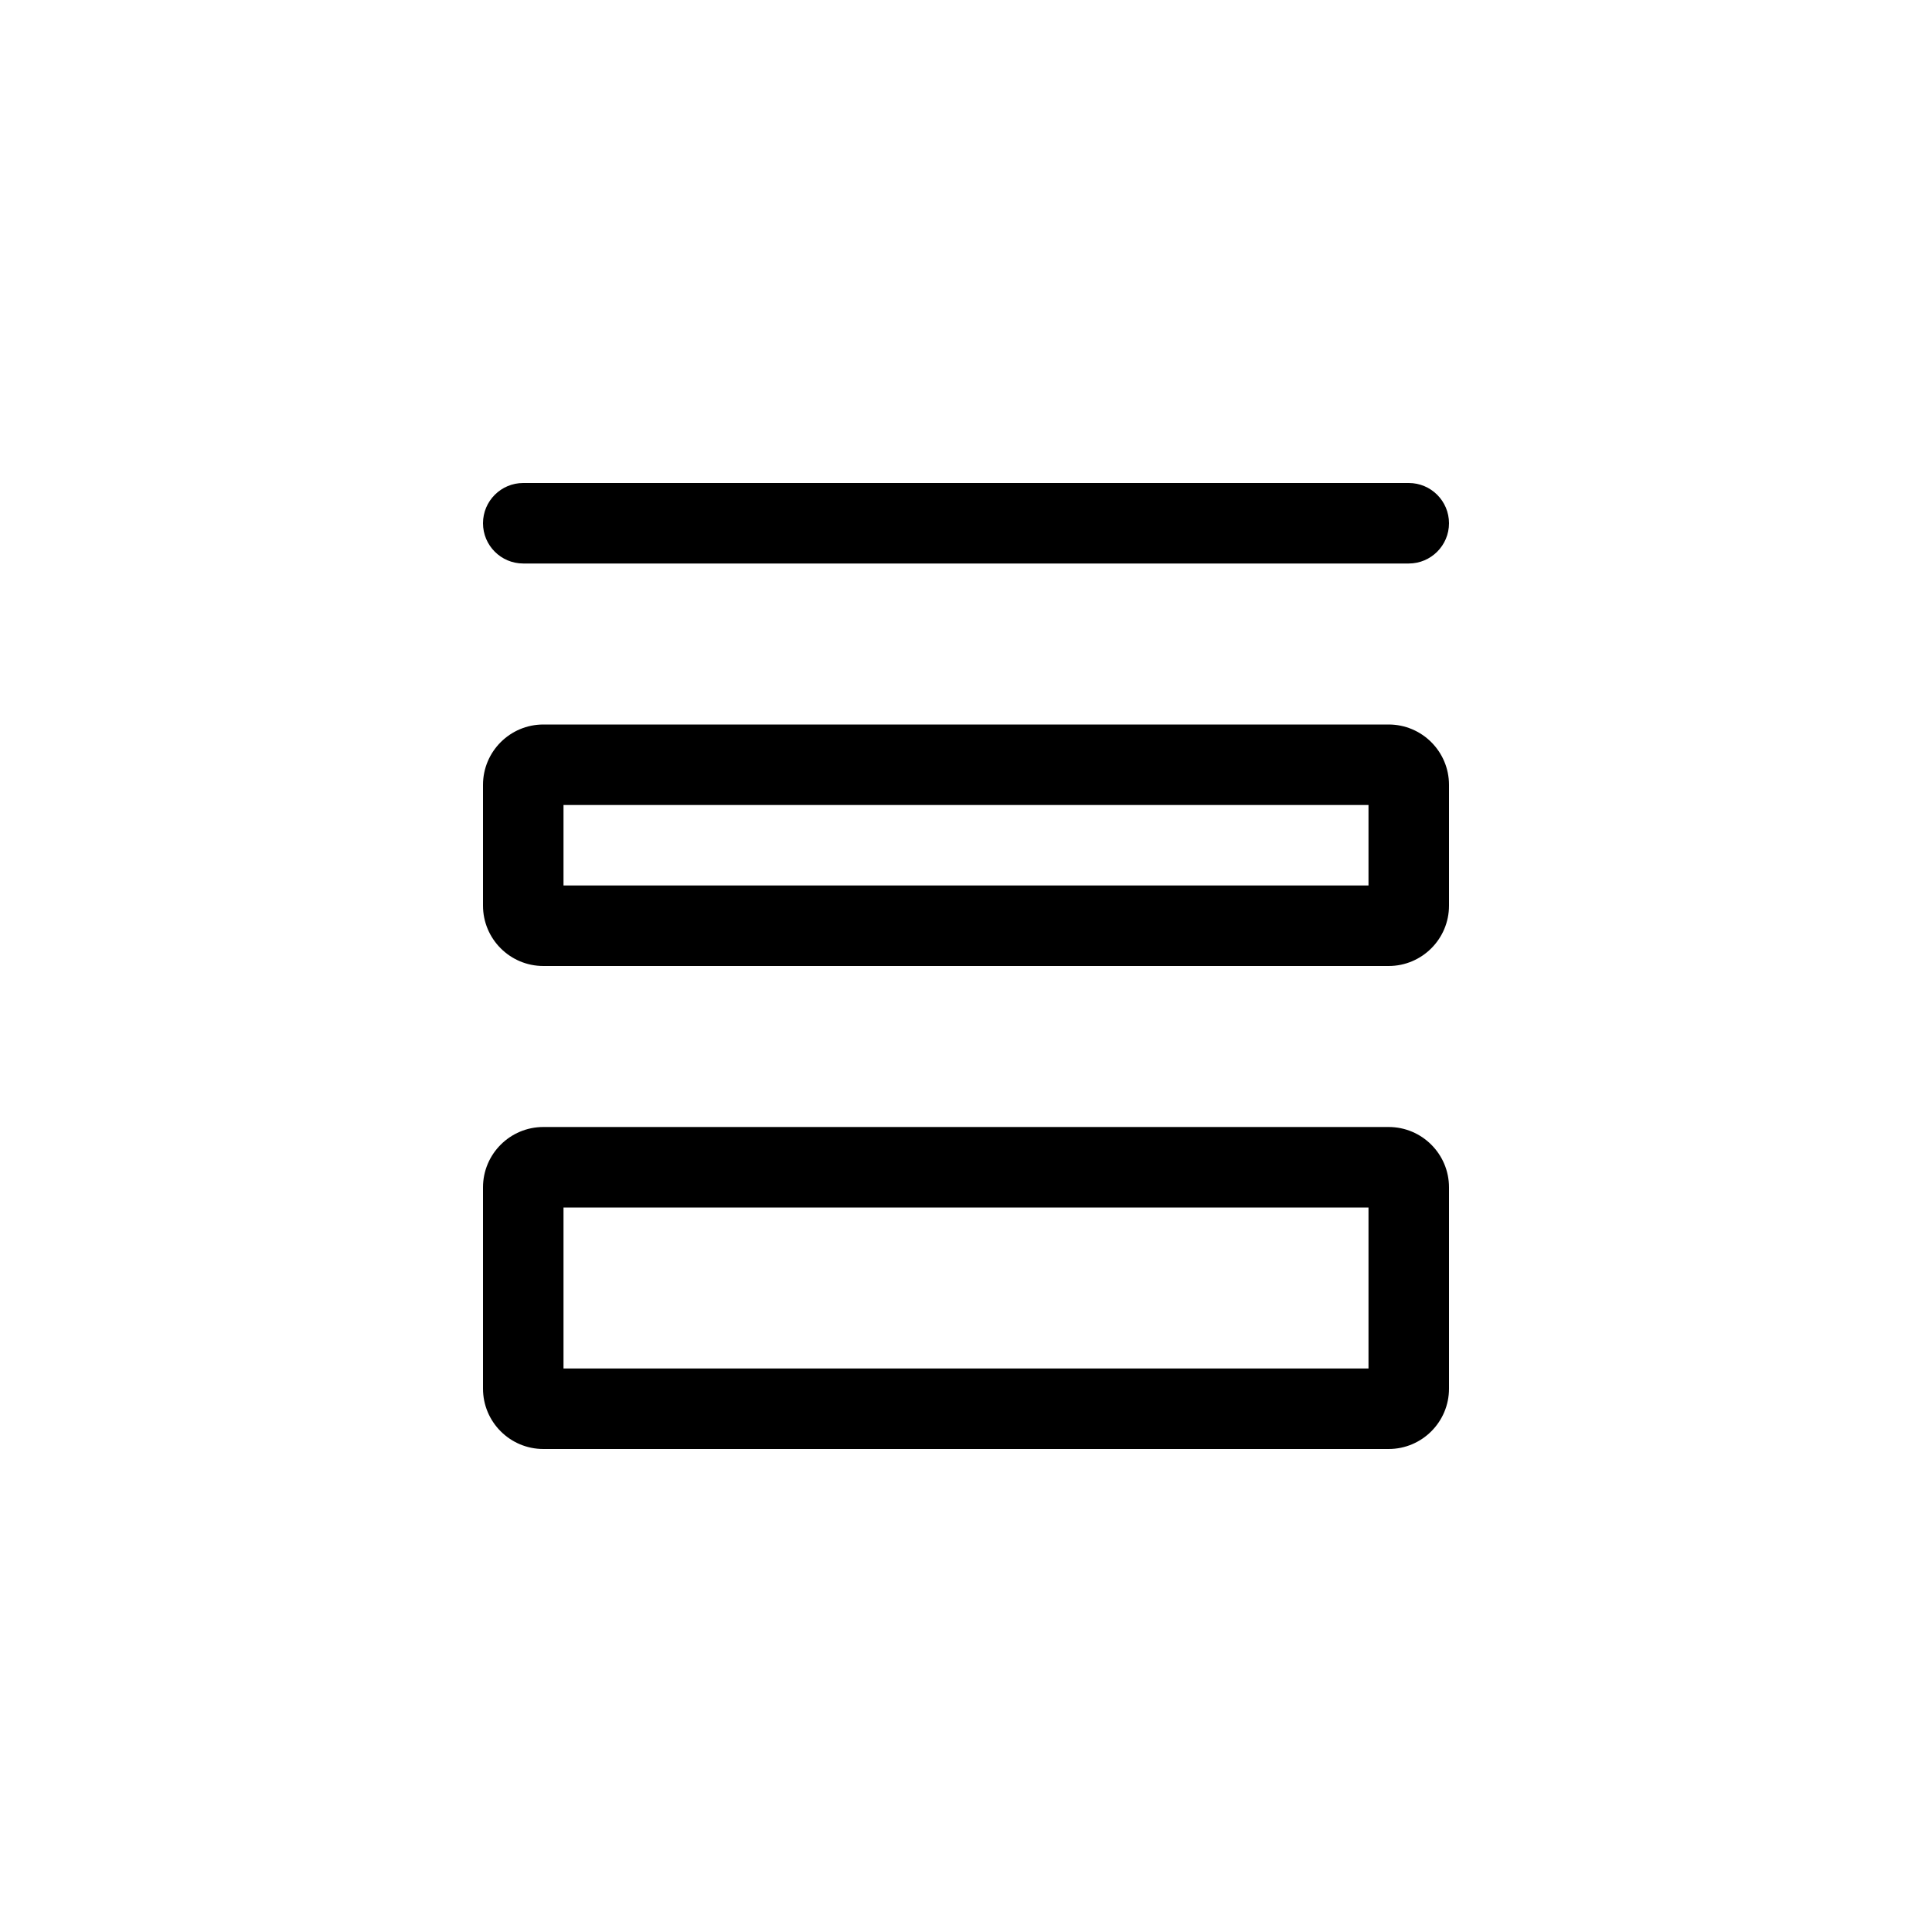 <svg width="24" height="24" viewBox="0 0 24 24" fill="none" xmlns="http://www.w3.org/2000/svg">
<path fill-rule="evenodd" clip-rule="evenodd" d="M6 6.5C6 6.224 6.224 6 6.5 6H17.5C17.776 6 18 6.224 18 6.5C18 6.776 17.776 7 17.5 7H6.5C6.224 7 6 6.776 6 6.5ZM7 10V11H17V10H7ZM6.75 9C6.336 9 6 9.336 6 9.75V11.25C6 11.664 6.336 12 6.75 12H17.25C17.664 12 18 11.664 18 11.25V9.75C18 9.336 17.664 9 17.25 9H6.75ZM7 17V15H17V17H7ZM6 14.75C6 14.336 6.336 14 6.75 14H17.25C17.664 14 18 14.336 18 14.75V17.25C18 17.664 17.664 18 17.25 18H6.75C6.336 18 6 17.664 6 17.25V14.75Z" fill="currentColor" />
</svg>
